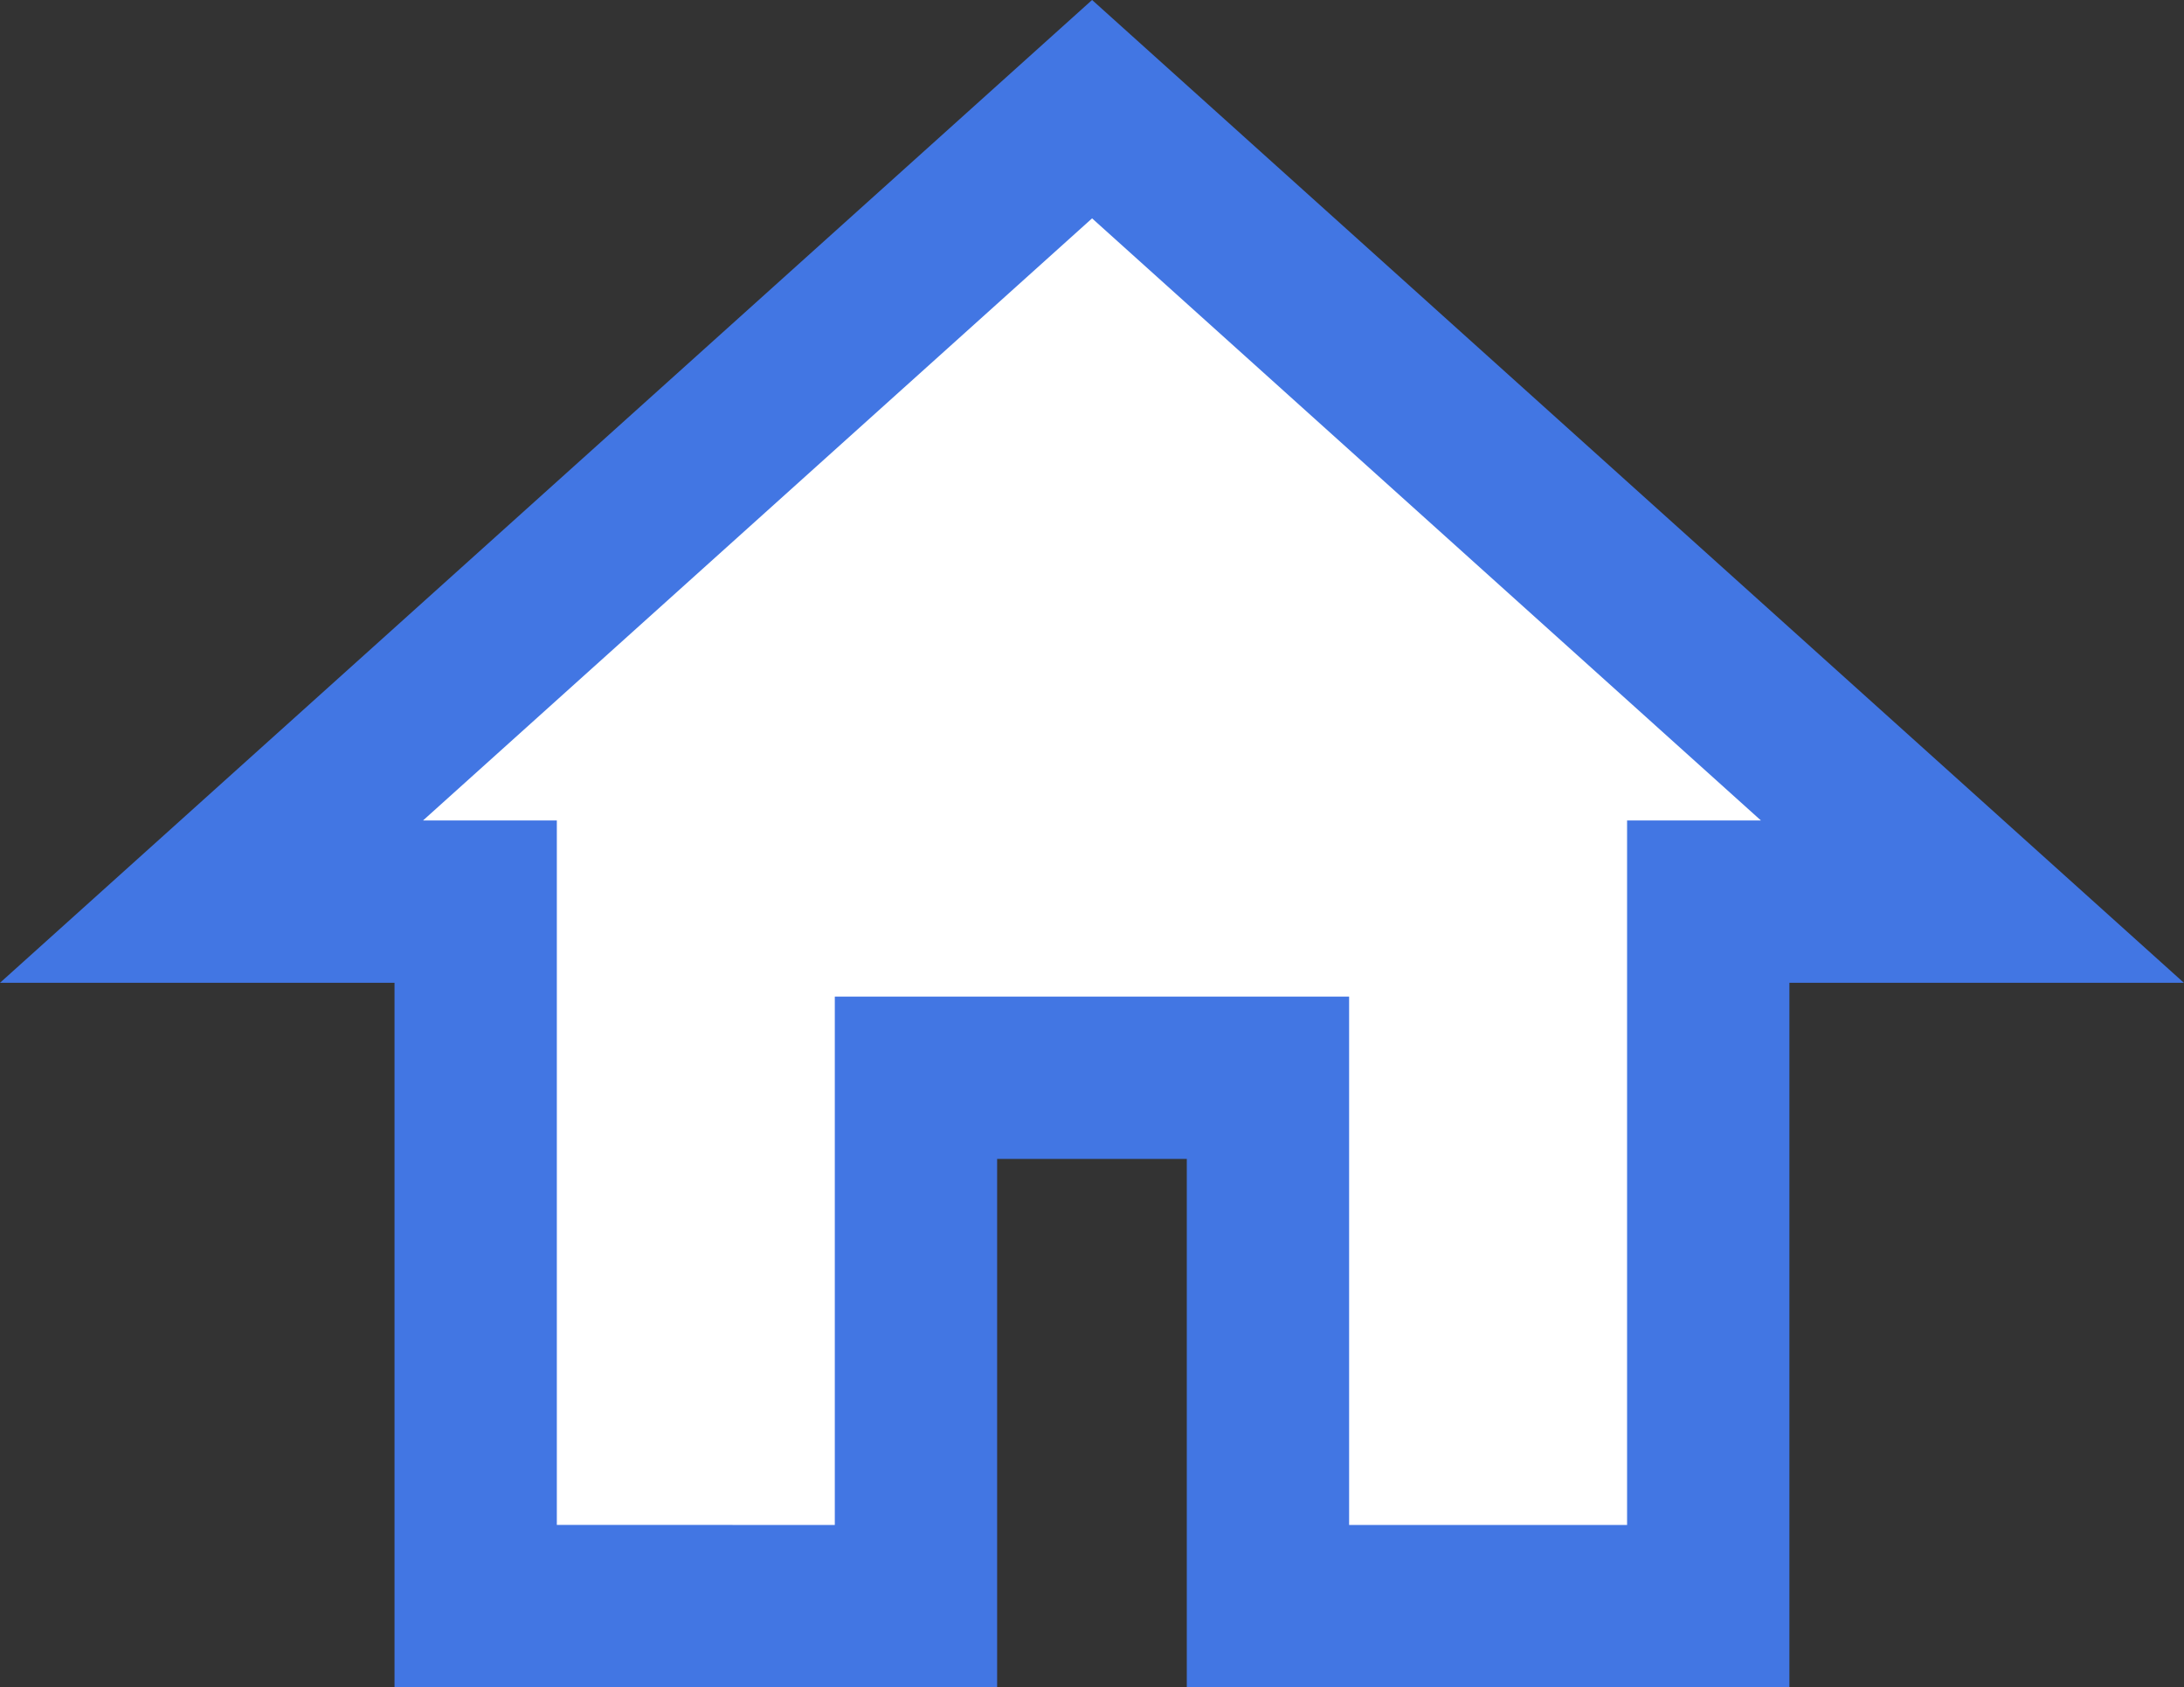 <svg xmlns="http://www.w3.org/2000/svg" width="26.91" height="20.789" viewBox="0 0 26.91 20.789">
  <rect x="0" y="0" width="26.91" height="20.789" fill="#333333" stroke="none"/>
  <path id="Icon_material-home" data-name="Icon material-home" d="M9.763,20.069v-6.51H14.1v6.51h5.425V11.389h3.255L11.933,1.625,1.083,11.389H4.338v8.679Z" transform="translate(1.523 -0.28)" fill="#fff" stroke="#4276e3" stroke-width="2"/>
</svg>
